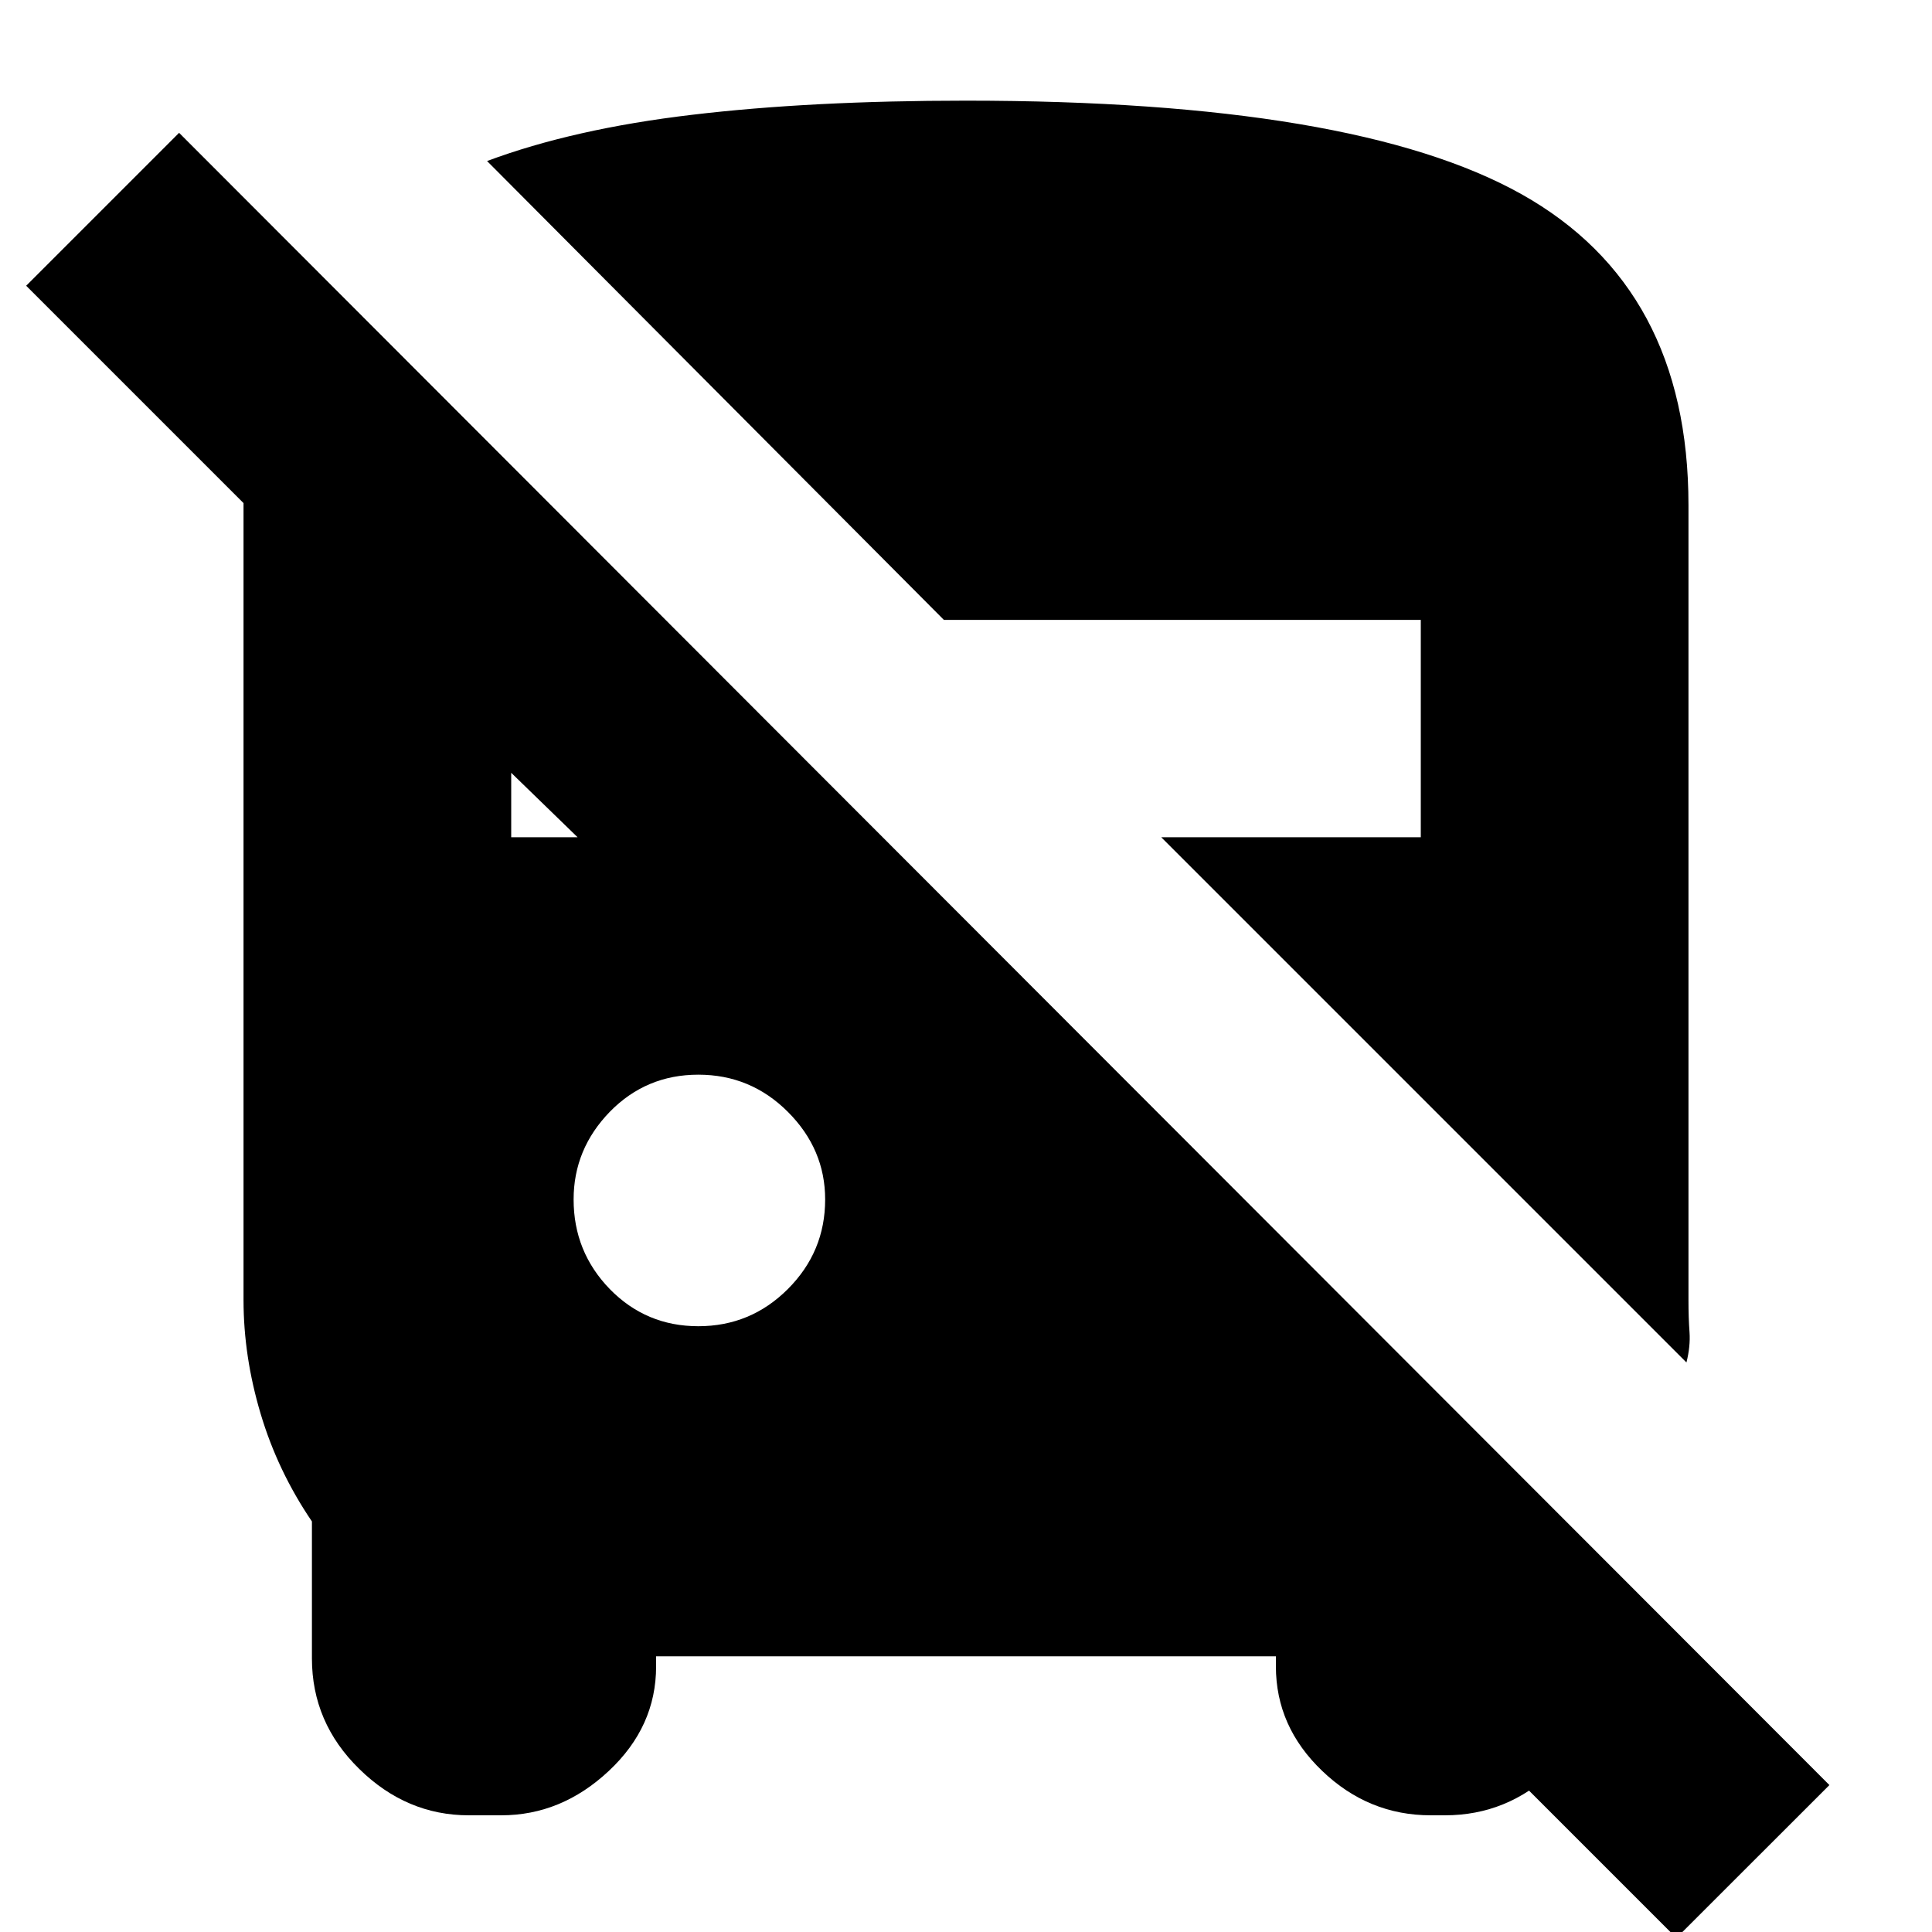 <svg xmlns="http://www.w3.org/2000/svg" height="20" width="20"><path d="m17.354 20.062-3.958-3.958h3.166v1.146q0 .625-.479 1.083-.479.459-1.125.459h-.146q-.645 0-1.124-.459-.48-.458-.48-1.083v-.104H6.792v.104q0 .625-.49 1.083-.49.459-1.114.459h-.334q-.646 0-1.135-.48-.49-.479-.49-1.145V15.75q-.354-.521-.531-1.115-.177-.593-.177-1.177v-8.25l-2.25-2.25 1.583-1.583 17.084 17.104Zm.104-5.958-5.437-5.437h2.687v-2.25H9.771l-4.729-4.75q.896-.334 2.125-.479Q8.396 1.042 10 1.042q4.021 0 5.75.968 1.729.969 1.729 3.219v8.229q0 .188.011.334.01.146-.032.312Zm-10.229-.375q.542 0 .927-.385.386-.386.386-.927 0-.521-.386-.907-.385-.385-.927-.385-.541 0-.917.385-.374.386-.374.907 0 .541.374.927.376.385.917.385ZM5.292 8.667h.687L5.292 8Z"/></svg>